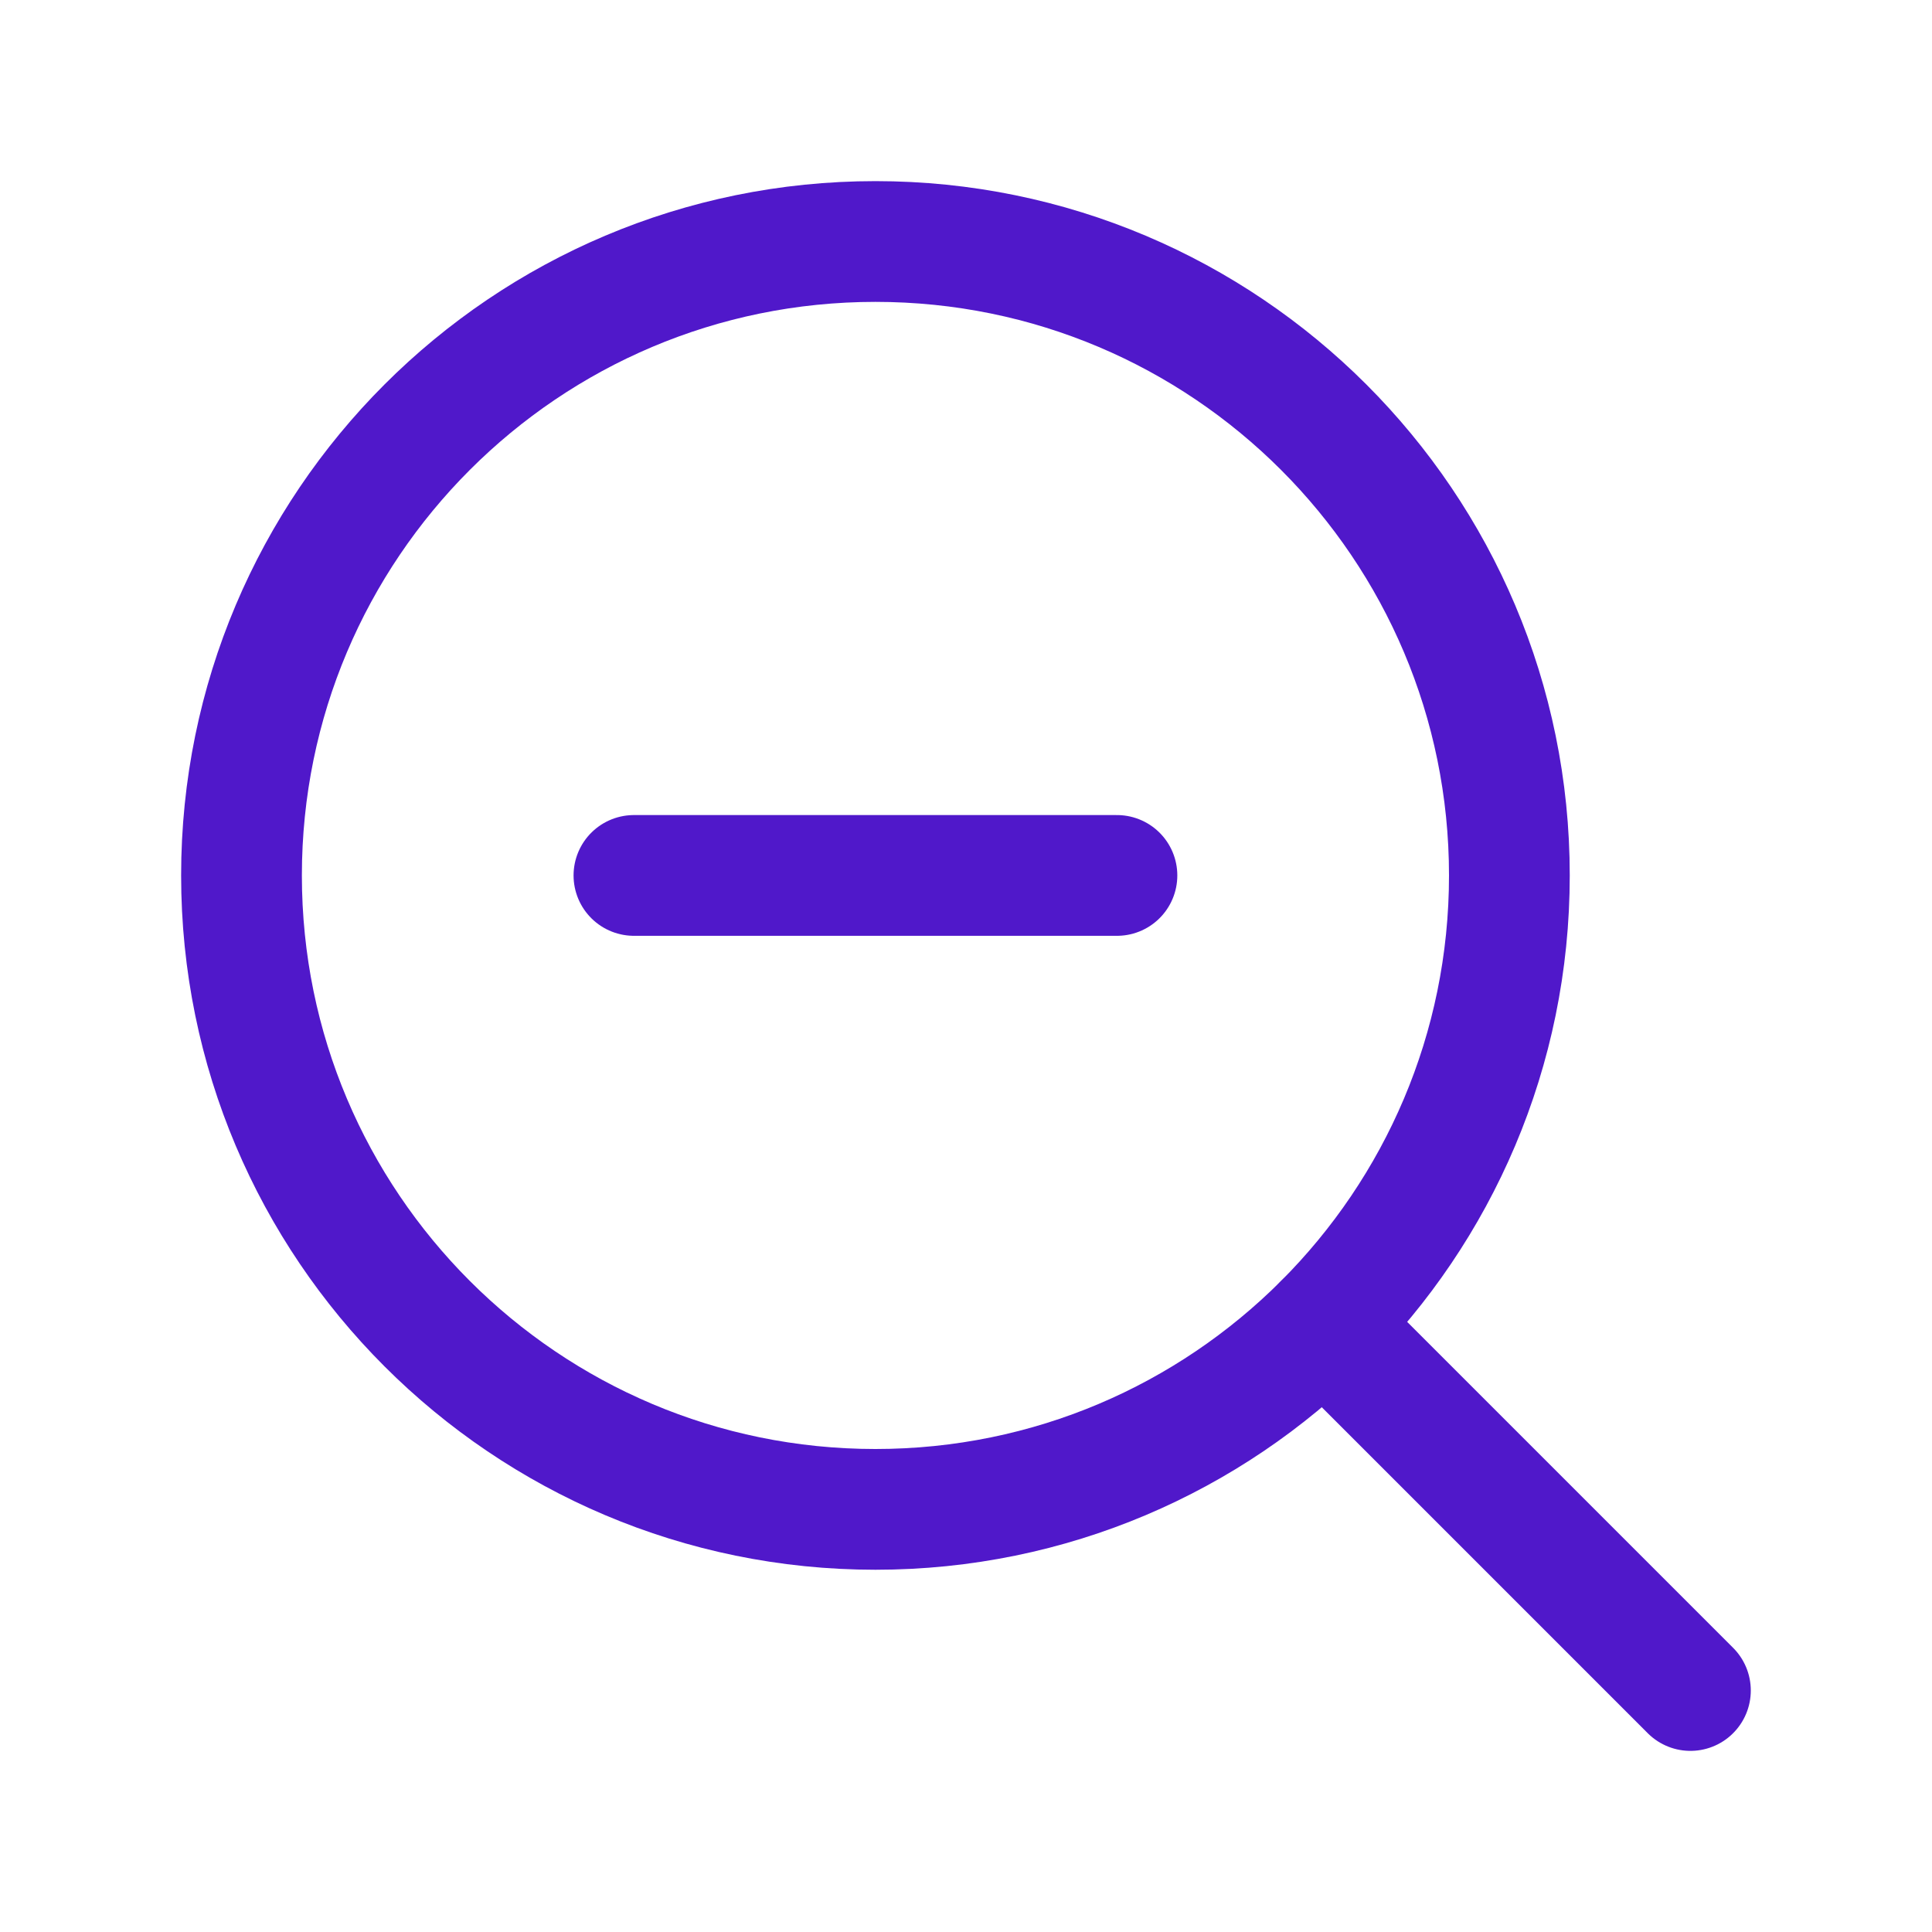 <svg width="24" height="24" viewBox="0 0 24 24" fill="none" xmlns="http://www.w3.org/2000/svg">
<path d="M7.875 10.875H13.875" stroke="#5018CA" stroke-width="1.5" stroke-linecap="round" stroke-linejoin="round"/>
<path d="M10.875 18.75C15.224 18.75 18.75 15.224 18.75 10.875C18.75 6.526 15.224 3 10.875 3C6.526 3 3 6.526 3 10.875C3 15.224 6.526 18.75 10.875 18.75Z" stroke="#5018CA" stroke-width="1.5" stroke-linecap="round" stroke-linejoin="round"/>
<path d="M16.443 16.444L20.999 21" stroke="#5018CA" stroke-width="1.5" stroke-linecap="round" stroke-linejoin="round"/>
</svg>
